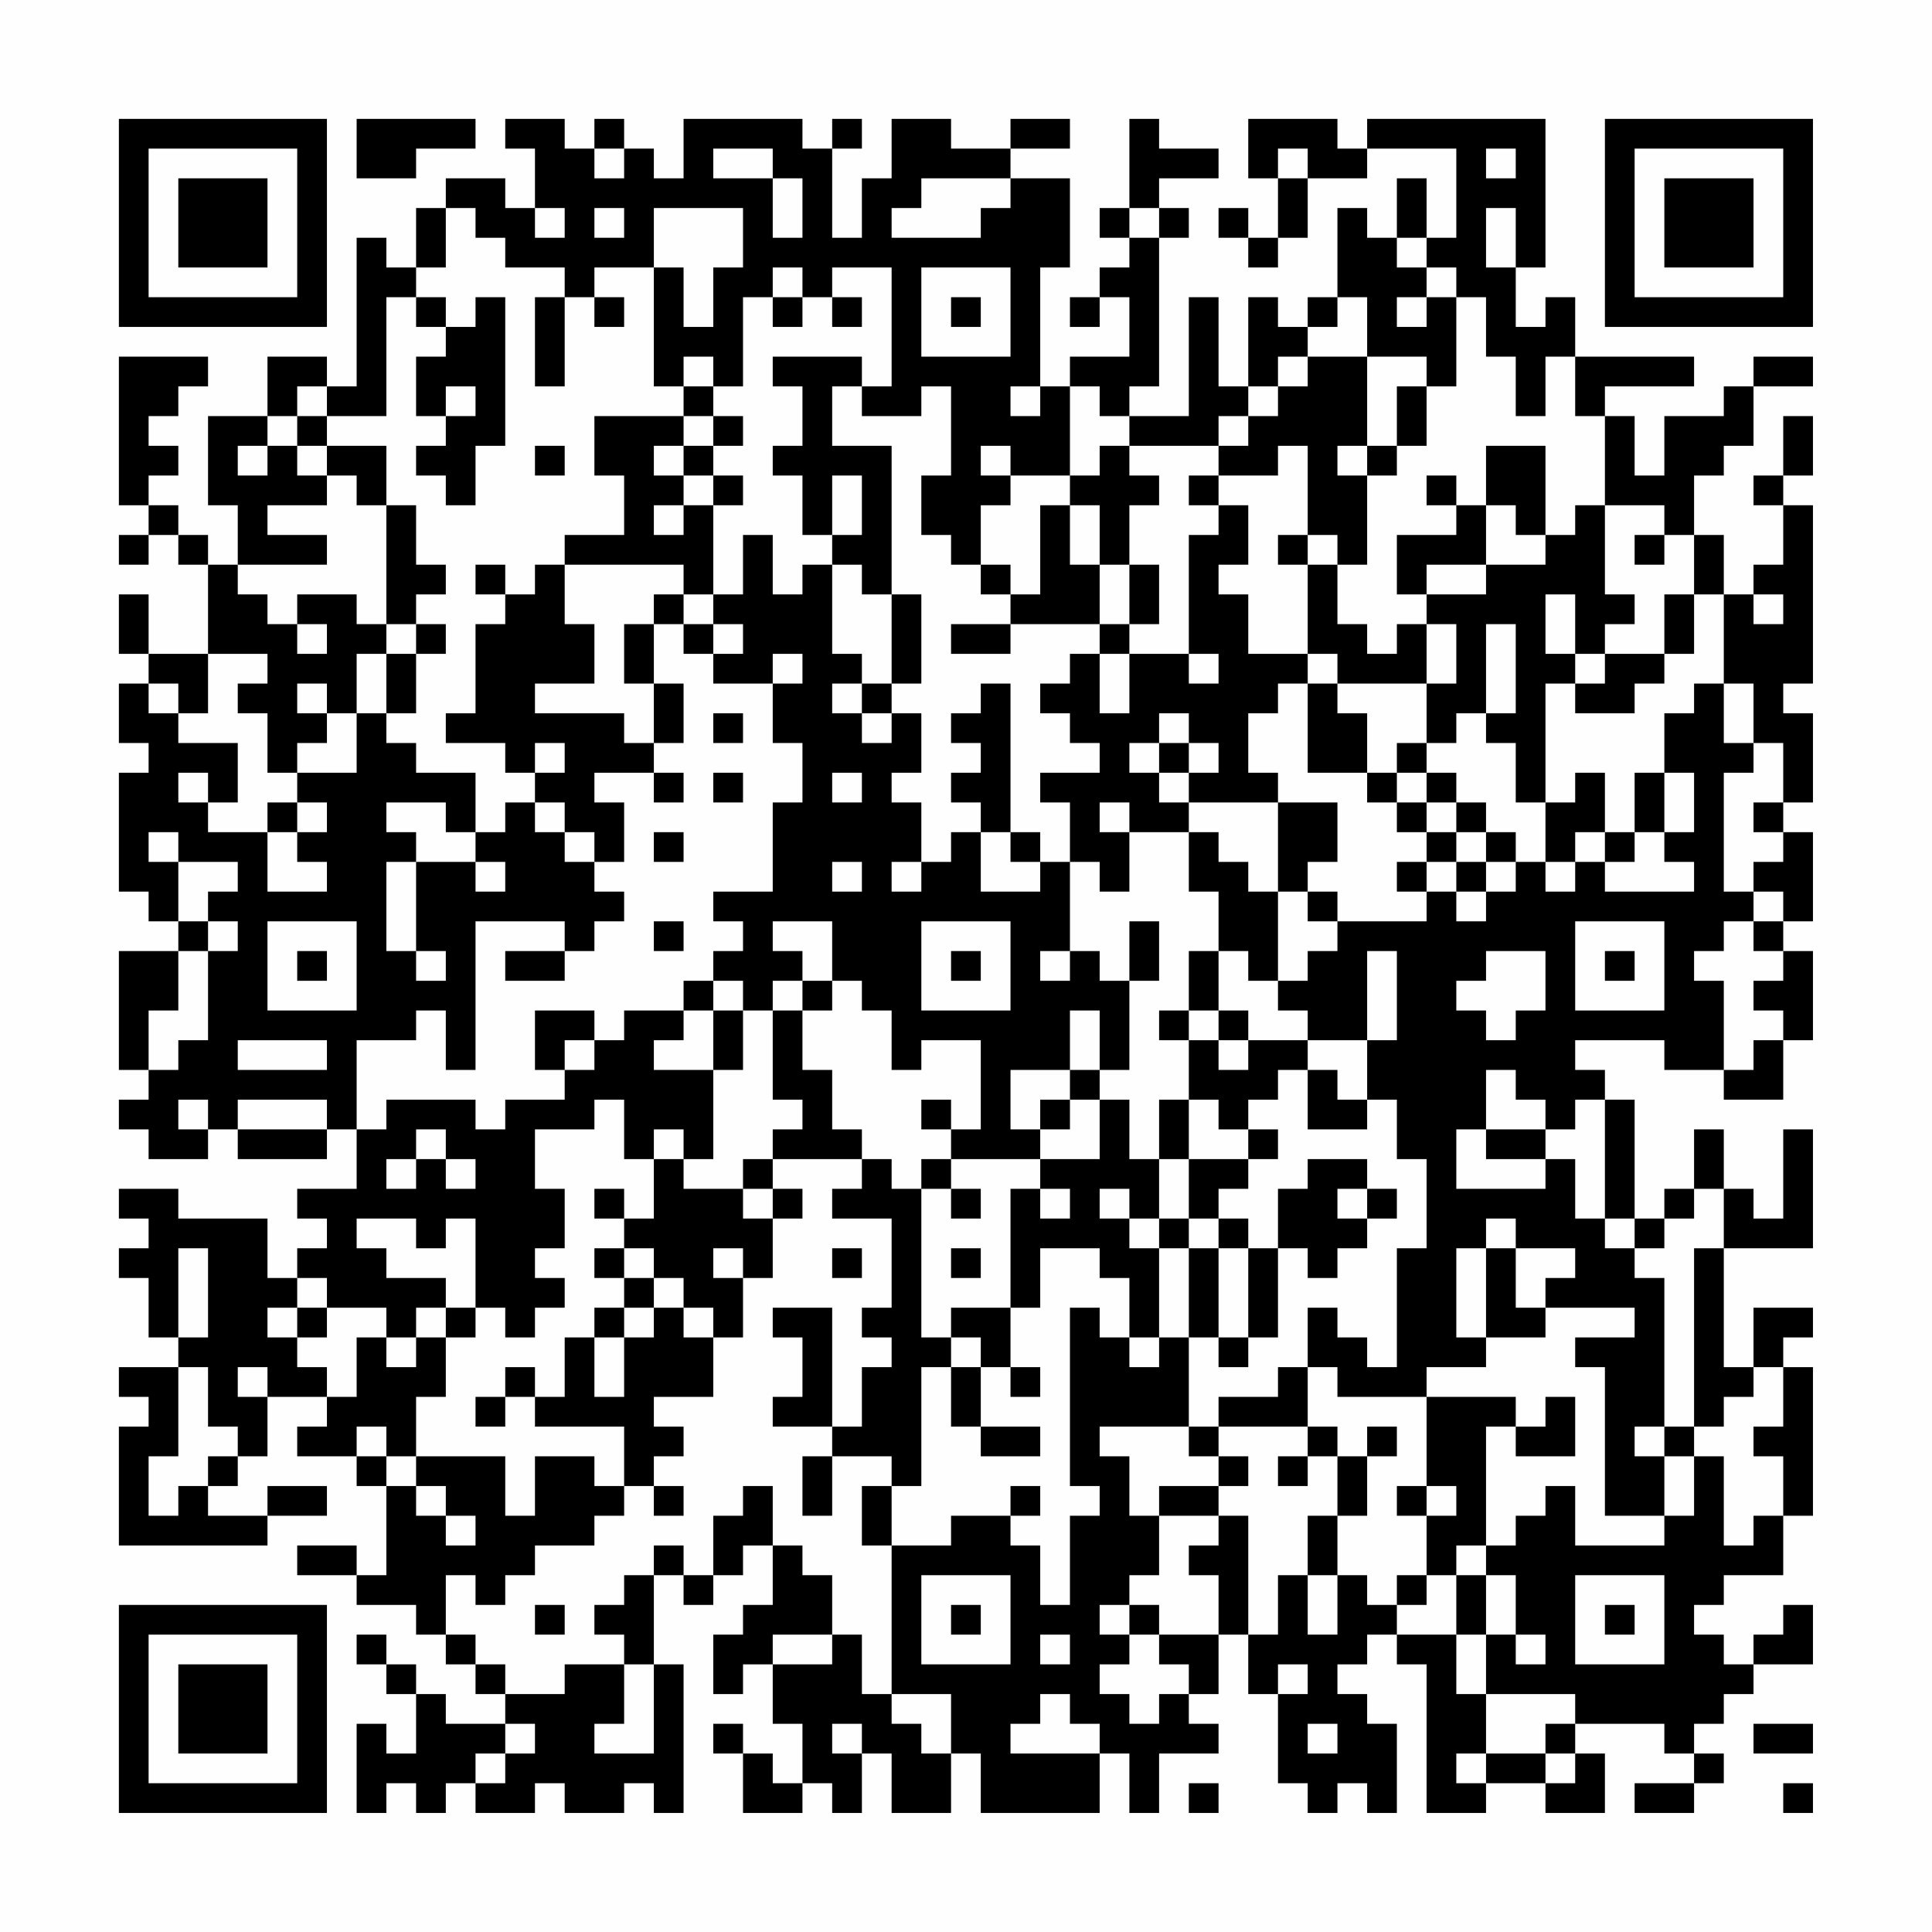 <?xml version="1.0" encoding="UTF-8"?>
<svg xmlns="http://www.w3.org/2000/svg" version="1.1" width="300" height="300" viewBox="0 0 300 300"><rect x="0" y="0" width="300" height="300" fill="#fefefe"/><g transform="scale(4.615)"><g transform="translate(4,4)"><path fill-rule="evenodd" d="M8 0L8 2L10 2L10 1L12 1L12 0ZM13 0L13 1L14 1L14 3L13 3L13 2L11 2L11 3L10 3L10 5L9 5L9 4L8 4L8 9L7 9L7 8L5 8L5 10L3 10L3 13L4 13L4 15L3 15L3 14L2 14L2 13L1 13L1 12L2 12L2 11L1 11L1 10L2 10L2 9L3 9L3 8L0 8L0 13L1 13L1 14L0 14L0 15L1 15L1 14L2 14L2 15L3 15L3 18L1 18L1 16L0 16L0 18L1 18L1 19L0 19L0 21L1 21L1 22L0 22L0 26L1 26L1 27L2 27L2 28L0 28L0 32L1 32L1 33L0 33L0 34L1 34L1 35L3 35L3 34L4 34L4 35L7 35L7 34L8 34L8 36L6 36L6 37L7 37L7 38L6 38L6 39L5 39L5 37L2 37L2 36L0 36L0 37L1 37L1 38L0 38L0 39L1 39L1 41L2 41L2 42L0 42L0 43L1 43L1 44L0 44L0 48L5 48L5 47L7 47L7 46L5 46L5 47L3 47L3 46L4 46L4 45L5 45L5 43L7 43L7 44L6 44L6 45L8 45L8 46L9 46L9 49L8 49L8 48L6 48L6 49L8 49L8 50L10 50L10 51L11 51L11 52L12 52L12 53L13 53L13 54L11 54L11 53L10 53L10 52L9 52L9 51L8 51L8 52L9 52L9 53L10 53L10 55L9 55L9 54L8 54L8 57L9 57L9 56L10 56L10 57L11 57L11 56L12 56L12 57L14 57L14 56L15 56L15 57L17 57L17 56L18 56L18 57L19 57L19 52L18 52L18 49L19 49L19 50L20 50L20 49L21 49L21 48L22 48L22 50L21 50L21 51L20 51L20 53L21 53L21 52L22 52L22 54L23 54L23 56L22 56L22 55L21 55L21 54L20 54L20 55L21 55L21 57L23 57L23 56L24 56L24 57L25 57L25 55L26 55L26 57L28 57L28 55L29 55L29 57L33 57L33 55L34 55L34 57L35 57L35 55L37 55L37 54L36 54L36 53L37 53L37 51L38 51L38 53L39 53L39 56L40 56L40 57L41 57L41 56L42 56L42 57L43 57L43 54L42 54L42 53L41 53L41 52L42 52L42 51L43 51L43 52L44 52L44 57L46 57L46 56L48 56L48 57L50 57L50 55L49 55L49 54L52 54L52 55L53 55L53 56L51 56L51 57L53 57L53 56L54 56L54 55L53 55L53 54L54 54L54 53L55 53L55 52L57 52L57 50L56 50L56 51L55 51L55 52L54 52L54 51L53 51L53 50L54 50L54 49L56 49L56 47L57 47L57 42L56 42L56 41L57 41L57 40L55 40L55 42L54 42L54 38L57 38L57 34L56 34L56 37L55 37L55 36L54 36L54 34L53 34L53 36L52 36L52 37L51 37L51 33L50 33L50 32L49 32L49 31L52 31L52 32L54 32L54 33L56 33L56 31L57 31L57 28L56 28L56 27L57 27L57 24L56 24L56 23L57 23L57 20L56 20L56 19L57 19L57 13L56 13L56 12L57 12L57 10L56 10L56 12L55 12L55 13L56 13L56 15L55 15L55 16L54 16L54 14L53 14L53 12L54 12L54 11L55 11L55 9L57 9L57 8L55 8L55 9L54 9L54 10L52 10L52 12L51 12L51 10L50 10L50 9L53 9L53 8L49 8L49 6L48 6L48 7L47 7L47 5L48 5L48 0L42 0L42 1L41 1L41 0L38 0L38 2L39 2L39 4L38 4L38 3L37 3L37 4L38 4L38 5L39 5L39 4L40 4L40 2L42 2L42 1L45 1L45 4L44 4L44 2L43 2L43 4L42 4L42 3L41 3L41 6L40 6L40 7L39 7L39 6L38 6L38 9L37 9L37 6L36 6L36 10L34 10L34 9L35 9L35 4L36 4L36 3L35 3L35 2L37 2L37 1L35 1L35 0L34 0L34 3L33 3L33 4L34 4L34 5L33 5L33 6L32 6L32 7L33 7L33 6L34 6L34 8L32 8L32 9L31 9L31 5L32 5L32 2L30 2L30 1L32 1L32 0L30 0L30 1L28 1L28 0L26 0L26 2L25 2L25 4L24 4L24 1L25 1L25 0L24 0L24 1L23 1L23 0L19 0L19 2L18 2L18 1L17 1L17 0L16 0L16 1L15 1L15 0ZM16 1L16 2L17 2L17 1ZM20 1L20 2L22 2L22 4L23 4L23 2L22 2L22 1ZM39 1L39 2L40 2L40 1ZM46 1L46 2L47 2L47 1ZM27 2L27 3L26 3L26 4L29 4L29 3L30 3L30 2ZM11 3L11 5L10 5L10 6L9 6L9 10L7 10L7 9L6 9L6 10L5 10L5 11L4 11L4 12L5 12L5 11L6 11L6 12L7 12L7 13L5 13L5 14L7 14L7 15L4 15L4 16L5 16L5 17L6 17L6 18L7 18L7 17L6 17L6 16L8 16L8 17L9 17L9 18L8 18L8 20L7 20L7 19L6 19L6 20L7 20L7 21L6 21L6 22L5 22L5 20L4 20L4 19L5 19L5 18L3 18L3 20L2 20L2 19L1 19L1 20L2 20L2 21L4 21L4 23L3 23L3 22L2 22L2 23L3 23L3 24L5 24L5 26L7 26L7 25L6 25L6 24L7 24L7 23L6 23L6 22L8 22L8 20L9 20L9 21L10 21L10 22L12 22L12 24L11 24L11 23L9 23L9 24L10 24L10 25L9 25L9 28L10 28L10 29L11 29L11 28L10 28L10 25L12 25L12 26L13 26L13 25L12 25L12 24L13 24L13 23L14 23L14 24L15 24L15 25L16 25L16 26L17 26L17 27L16 27L16 28L15 28L15 27L12 27L12 32L11 32L11 30L10 30L10 31L8 31L8 34L9 34L9 33L12 33L12 34L13 34L13 33L15 33L15 32L16 32L16 31L17 31L17 30L19 30L19 31L18 31L18 32L20 32L20 35L19 35L19 34L18 34L18 35L17 35L17 33L16 33L16 34L14 34L14 36L15 36L15 38L14 38L14 39L15 39L15 40L14 40L14 41L13 41L13 40L12 40L12 37L11 37L11 38L10 38L10 37L8 37L8 38L9 38L9 39L11 39L11 40L10 40L10 41L9 41L9 40L7 40L7 39L6 39L6 40L5 40L5 41L6 41L6 42L7 42L7 43L8 43L8 41L9 41L9 42L10 42L10 41L11 41L11 43L10 43L10 45L9 45L9 44L8 44L8 45L9 45L9 46L10 46L10 47L11 47L11 48L12 48L12 47L11 47L11 46L10 46L10 45L13 45L13 47L14 47L14 45L16 45L16 46L17 46L17 47L16 47L16 48L14 48L14 49L13 49L13 50L12 50L12 49L11 49L11 51L12 51L12 52L13 52L13 53L15 53L15 52L17 52L17 54L16 54L16 55L18 55L18 52L17 52L17 51L16 51L16 50L17 50L17 49L18 49L18 48L19 48L19 49L20 49L20 47L21 47L21 46L22 46L22 48L23 48L23 49L24 49L24 51L22 51L22 52L24 52L24 51L25 51L25 53L26 53L26 54L27 54L27 55L28 55L28 53L26 53L26 48L28 48L28 47L30 47L30 48L31 48L31 50L32 50L32 47L33 47L33 46L32 46L32 40L33 40L33 41L34 41L34 42L35 42L35 41L36 41L36 44L33 44L33 45L34 45L34 47L35 47L35 49L34 49L34 50L33 50L33 51L34 51L34 52L33 52L33 53L34 53L34 54L35 54L35 53L36 53L36 52L35 52L35 51L37 51L37 49L36 49L36 48L37 48L37 47L38 47L38 51L39 51L39 49L40 49L40 51L41 51L41 49L42 49L42 50L43 50L43 51L45 51L45 53L46 53L46 55L45 55L45 56L46 56L46 55L48 55L48 56L49 56L49 55L48 55L48 54L49 54L49 53L46 53L46 51L47 51L47 52L48 52L48 51L47 51L47 49L46 49L46 48L47 48L47 47L48 47L48 46L49 46L49 48L52 48L52 47L53 47L53 45L54 45L54 48L55 48L55 47L56 47L56 45L55 45L55 44L56 44L56 42L55 42L55 43L54 43L54 44L53 44L53 38L54 38L54 36L53 36L53 37L52 37L52 38L51 38L51 37L50 37L50 33L49 33L49 34L48 34L48 33L47 33L47 32L46 32L46 34L45 34L45 36L48 36L48 35L49 35L49 37L50 37L50 38L51 38L51 39L52 39L52 44L51 44L51 45L52 45L52 47L50 47L50 42L49 42L49 41L51 41L51 40L48 40L48 39L49 39L49 38L47 38L47 37L46 37L46 38L45 38L45 41L46 41L46 42L44 42L44 43L41 43L41 42L40 42L40 40L41 40L41 41L42 41L42 42L43 42L43 38L44 38L44 35L43 35L43 33L42 33L42 31L43 31L43 28L42 28L42 31L40 31L40 30L39 30L39 29L40 29L40 28L41 28L41 27L44 27L44 26L45 26L45 27L46 27L46 26L47 26L47 25L48 25L48 26L49 26L49 25L50 25L50 26L53 26L53 25L52 25L52 24L53 24L53 22L52 22L52 20L53 20L53 19L54 19L54 21L55 21L55 22L54 22L54 26L55 26L55 27L54 27L54 28L53 28L53 29L54 29L54 32L55 32L55 31L56 31L56 30L55 30L55 29L56 29L56 28L55 28L55 27L56 27L56 26L55 26L55 25L56 25L56 24L55 24L55 23L56 23L56 21L55 21L55 19L54 19L54 16L53 16L53 14L52 14L52 13L50 13L50 10L49 10L49 8L48 8L48 10L47 10L47 8L46 8L46 6L45 6L45 5L44 5L44 4L43 4L43 5L44 5L44 6L43 6L43 7L44 7L44 6L45 6L45 9L44 9L44 8L42 8L42 6L41 6L41 7L40 7L40 8L39 8L39 9L38 9L38 10L37 10L37 11L34 11L34 10L33 10L33 9L32 9L32 12L30 12L30 11L29 11L29 12L30 12L30 13L29 13L29 15L28 15L28 14L27 14L27 12L28 12L28 9L27 9L27 10L25 10L25 9L26 9L26 5L24 5L24 6L23 6L23 5L22 5L22 6L21 6L21 9L20 9L20 8L19 8L19 9L18 9L18 5L19 5L19 7L20 7L20 5L21 5L21 3L18 3L18 5L16 5L16 6L15 6L15 5L13 5L13 4L12 4L12 3ZM14 3L14 4L15 4L15 3ZM16 3L16 4L17 4L17 3ZM34 3L34 4L35 4L35 3ZM46 3L46 5L47 5L47 3ZM27 5L27 8L30 8L30 5ZM10 6L10 7L11 7L11 8L10 8L10 10L11 10L11 11L10 11L10 12L11 12L11 13L12 13L12 11L13 11L13 6L12 6L12 7L11 7L11 6ZM14 6L14 9L15 9L15 6ZM16 6L16 7L17 7L17 6ZM22 6L22 7L23 7L23 6ZM24 6L24 7L25 7L25 6ZM28 6L28 7L29 7L29 6ZM22 8L22 9L23 9L23 11L22 11L22 12L23 12L23 14L24 14L24 15L23 15L23 16L22 16L22 14L21 14L21 16L20 16L20 13L21 13L21 12L20 12L20 11L21 11L21 10L20 10L20 9L19 9L19 10L16 10L16 12L17 12L17 14L15 14L15 15L14 15L14 16L13 16L13 15L12 15L12 16L13 16L13 17L12 17L12 20L11 20L11 21L13 21L13 22L14 22L14 23L15 23L15 24L16 24L16 25L17 25L17 23L16 23L16 22L18 22L18 23L19 23L19 22L18 22L18 21L19 21L19 19L18 19L18 17L19 17L19 18L20 18L20 19L22 19L22 21L23 21L23 23L22 23L22 26L20 26L20 27L21 27L21 28L20 28L20 29L19 29L19 30L20 30L20 32L21 32L21 30L22 30L22 33L23 33L23 34L22 34L22 35L21 35L21 36L19 36L19 35L18 35L18 37L17 37L17 36L16 36L16 37L17 37L17 38L16 38L16 39L17 39L17 40L16 40L16 41L15 41L15 43L14 43L14 42L13 42L13 43L12 43L12 44L13 44L13 43L14 43L14 44L17 44L17 46L18 46L18 47L19 47L19 46L18 46L18 45L19 45L19 44L18 44L18 43L20 43L20 41L21 41L21 39L22 39L22 37L23 37L23 36L22 36L22 35L25 35L25 36L24 36L24 37L26 37L26 40L25 40L25 41L26 41L26 42L25 42L25 44L24 44L24 40L22 40L22 41L23 41L23 43L22 43L22 44L24 44L24 45L23 45L23 47L24 47L24 45L26 45L26 46L25 46L25 48L26 48L26 46L27 46L27 42L28 42L28 44L29 44L29 45L31 45L31 44L29 44L29 42L30 42L30 43L31 43L31 42L30 42L30 40L31 40L31 38L33 38L33 39L34 39L34 41L35 41L35 38L36 38L36 41L37 41L37 42L38 42L38 41L39 41L39 38L40 38L40 39L41 39L41 38L42 38L42 37L43 37L43 36L42 36L42 35L40 35L40 36L39 36L39 38L38 38L38 37L37 37L37 36L38 36L38 35L39 35L39 34L38 34L38 33L39 33L39 32L40 32L40 34L42 34L42 33L41 33L41 32L40 32L40 31L38 31L38 30L37 30L37 28L38 28L38 29L39 29L39 26L40 26L40 27L41 27L41 26L40 26L40 25L41 25L41 23L39 23L39 22L38 22L38 20L39 20L39 19L40 19L40 22L42 22L42 23L43 23L43 24L44 24L44 25L43 25L43 26L44 26L44 25L45 25L45 26L46 26L46 25L47 25L47 24L46 24L46 23L45 23L45 22L44 22L44 21L45 21L45 20L46 20L46 21L47 21L47 23L48 23L48 25L49 25L49 24L50 24L50 25L51 25L51 24L52 24L52 22L51 22L51 24L50 24L50 22L49 22L49 23L48 23L48 19L49 19L49 20L51 20L51 19L52 19L52 18L53 18L53 16L52 16L52 18L50 18L50 17L51 17L51 16L50 16L50 13L49 13L49 14L48 14L48 11L46 11L46 13L45 13L45 12L44 12L44 13L45 13L45 14L43 14L43 16L44 16L44 17L43 17L43 18L42 18L42 17L41 17L41 15L42 15L42 12L43 12L43 11L44 11L44 9L43 9L43 11L42 11L42 8L40 8L40 9L39 9L39 10L38 10L38 11L37 11L37 12L36 12L36 13L37 13L37 14L36 14L36 18L34 18L34 17L35 17L35 15L34 15L34 13L35 13L35 12L34 12L34 11L33 11L33 12L32 12L32 13L31 13L31 16L30 16L30 15L29 15L29 16L30 16L30 17L28 17L28 18L30 18L30 17L33 17L33 18L32 18L32 19L31 19L31 20L32 20L32 21L33 21L33 22L31 22L31 23L32 23L32 25L31 25L31 24L30 24L30 19L29 19L29 20L28 20L28 21L29 21L29 22L28 22L28 23L29 23L29 24L28 24L28 25L27 25L27 23L26 23L26 22L27 22L27 20L26 20L26 19L27 19L27 16L26 16L26 11L24 11L24 9L25 9L25 8ZM11 9L11 10L12 10L12 9ZM30 9L30 10L31 10L31 9ZM6 10L6 11L7 11L7 12L8 12L8 13L9 13L9 17L10 17L10 18L9 18L9 20L10 20L10 18L11 18L11 17L10 17L10 16L11 16L11 15L10 15L10 13L9 13L9 11L7 11L7 10ZM19 10L19 11L18 11L18 12L19 12L19 13L18 13L18 14L19 14L19 13L20 13L20 12L19 12L19 11L20 11L20 10ZM14 11L14 12L15 12L15 11ZM39 11L39 12L37 12L37 13L38 13L38 15L37 15L37 16L38 16L38 18L40 18L40 19L41 19L41 20L42 20L42 22L43 22L43 23L44 23L44 24L45 24L45 25L46 25L46 24L45 24L45 23L44 23L44 22L43 22L43 21L44 21L44 19L45 19L45 17L44 17L44 19L41 19L41 18L40 18L40 15L41 15L41 14L40 14L40 11ZM41 11L41 12L42 12L42 11ZM24 12L24 14L25 14L25 12ZM32 13L32 15L33 15L33 17L34 17L34 15L33 15L33 13ZM46 13L46 15L44 15L44 16L46 16L46 15L48 15L48 14L47 14L47 13ZM39 14L39 15L40 15L40 14ZM51 14L51 15L52 15L52 14ZM15 15L15 17L16 17L16 19L14 19L14 20L17 20L17 21L18 21L18 19L17 19L17 17L18 17L18 16L19 16L19 17L20 17L20 18L21 18L21 17L20 17L20 16L19 16L19 15ZM24 15L24 18L25 18L25 19L24 19L24 20L25 20L25 21L26 21L26 20L25 20L25 19L26 19L26 16L25 16L25 15ZM48 16L48 18L49 18L49 19L50 19L50 18L49 18L49 16ZM55 16L55 17L56 17L56 16ZM46 17L46 20L47 20L47 17ZM22 18L22 19L23 19L23 18ZM33 18L33 20L34 20L34 18ZM36 18L36 19L37 19L37 18ZM20 20L20 21L21 21L21 20ZM35 20L35 21L34 21L34 22L35 22L35 23L36 23L36 24L34 24L34 23L33 23L33 24L34 24L34 26L33 26L33 25L32 25L32 28L31 28L31 29L32 29L32 28L33 28L33 29L34 29L34 32L33 32L33 30L32 30L32 32L30 32L30 34L31 34L31 35L28 35L28 34L29 34L29 31L27 31L27 32L26 32L26 30L25 30L25 29L24 29L24 27L22 27L22 28L23 28L23 29L22 29L22 30L23 30L23 32L24 32L24 34L25 34L25 35L26 35L26 36L27 36L27 41L28 41L28 42L29 42L29 41L28 41L28 40L30 40L30 36L31 36L31 37L32 37L32 36L31 36L31 35L33 35L33 33L34 33L34 35L35 35L35 37L34 37L34 36L33 36L33 37L34 37L34 38L35 38L35 37L36 37L36 38L37 38L37 41L38 41L38 38L37 38L37 37L36 37L36 35L38 35L38 34L37 34L37 33L36 33L36 31L37 31L37 32L38 32L38 31L37 31L37 30L36 30L36 28L37 28L37 26L36 26L36 24L37 24L37 25L38 25L38 26L39 26L39 23L36 23L36 22L37 22L37 21L36 21L36 20ZM14 21L14 22L15 22L15 21ZM35 21L35 22L36 22L36 21ZM20 22L20 23L21 23L21 22ZM24 22L24 23L25 23L25 22ZM5 23L5 24L6 24L6 23ZM1 24L1 25L2 25L2 27L3 27L3 28L2 28L2 30L1 30L1 32L2 32L2 31L3 31L3 28L4 28L4 27L3 27L3 26L4 26L4 25L2 25L2 24ZM18 24L18 25L19 25L19 24ZM29 24L29 26L31 26L31 25L30 25L30 24ZM24 25L24 26L25 26L25 25ZM26 25L26 26L27 26L27 25ZM5 27L5 30L8 30L8 27ZM18 27L18 28L19 28L19 27ZM27 27L27 30L30 30L30 27ZM34 27L34 29L35 29L35 27ZM49 27L49 30L52 30L52 27ZM6 28L6 29L7 29L7 28ZM13 28L13 29L15 29L15 28ZM28 28L28 29L29 29L29 28ZM46 28L46 29L45 29L45 30L46 30L46 31L47 31L47 30L48 30L48 28ZM50 28L50 29L51 29L51 28ZM20 29L20 30L21 30L21 29ZM23 29L23 30L24 30L24 29ZM14 30L14 32L15 32L15 31L16 31L16 30ZM35 30L35 31L36 31L36 30ZM4 31L4 32L7 32L7 31ZM32 32L32 33L31 33L31 34L32 34L32 33L33 33L33 32ZM2 33L2 34L3 34L3 33ZM4 33L4 34L7 34L7 33ZM27 33L27 34L28 34L28 33ZM35 33L35 35L36 35L36 33ZM10 34L10 35L9 35L9 36L10 36L10 35L11 35L11 36L12 36L12 35L11 35L11 34ZM46 34L46 35L48 35L48 34ZM27 35L27 36L28 36L28 37L29 37L29 36L28 36L28 35ZM21 36L21 37L22 37L22 36ZM41 36L41 37L42 37L42 36ZM2 38L2 41L3 41L3 38ZM17 38L17 39L18 39L18 40L17 40L17 41L16 41L16 43L17 43L17 41L18 41L18 40L19 40L19 41L20 41L20 40L19 40L19 39L18 39L18 38ZM20 38L20 39L21 39L21 38ZM24 38L24 39L25 39L25 38ZM28 38L28 39L29 39L29 38ZM46 38L46 41L48 41L48 40L47 40L47 38ZM6 40L6 41L7 41L7 40ZM11 40L11 41L12 41L12 40ZM2 42L2 45L1 45L1 47L2 47L2 46L3 46L3 45L4 45L4 44L3 44L3 42ZM4 42L4 43L5 43L5 42ZM39 42L39 43L37 43L37 44L36 44L36 45L37 45L37 46L35 46L35 47L37 47L37 46L38 46L38 45L37 45L37 44L40 44L40 45L39 45L39 46L40 46L40 45L41 45L41 47L40 47L40 49L41 49L41 47L42 47L42 45L43 45L43 44L42 44L42 45L41 45L41 44L40 44L40 42ZM44 43L44 46L43 46L43 47L44 47L44 49L43 49L43 50L44 50L44 49L45 49L45 51L46 51L46 49L45 49L45 48L46 48L46 44L47 44L47 45L49 45L49 43L48 43L48 44L47 44L47 43ZM52 44L52 45L53 45L53 44ZM30 46L30 47L31 47L31 46ZM44 46L44 47L45 47L45 46ZM27 49L27 52L30 52L30 49ZM49 49L49 52L52 52L52 49ZM14 50L14 51L15 51L15 50ZM28 50L28 51L29 51L29 50ZM34 50L34 51L35 51L35 50ZM50 50L50 51L51 51L51 50ZM31 51L31 52L32 52L32 51ZM39 52L39 53L40 53L40 52ZM31 53L31 54L30 54L30 55L33 55L33 54L32 54L32 53ZM13 54L13 55L12 55L12 56L13 56L13 55L14 55L14 54ZM24 54L24 55L25 55L25 54ZM40 54L40 55L41 55L41 54ZM55 54L55 55L57 55L57 54ZM36 56L36 57L37 57L37 56ZM56 56L56 57L57 57L57 56ZM0 0L0 7L7 7L7 0ZM1 1L1 6L6 6L6 1ZM2 2L2 5L5 5L5 2ZM50 0L50 7L57 7L57 0ZM51 1L51 6L56 6L56 1ZM52 2L52 5L55 5L55 2ZM0 50L0 57L7 57L7 50ZM1 51L1 56L6 56L6 51ZM2 52L2 55L5 55L5 52Z" fill="#000000"/></g></g></svg>

